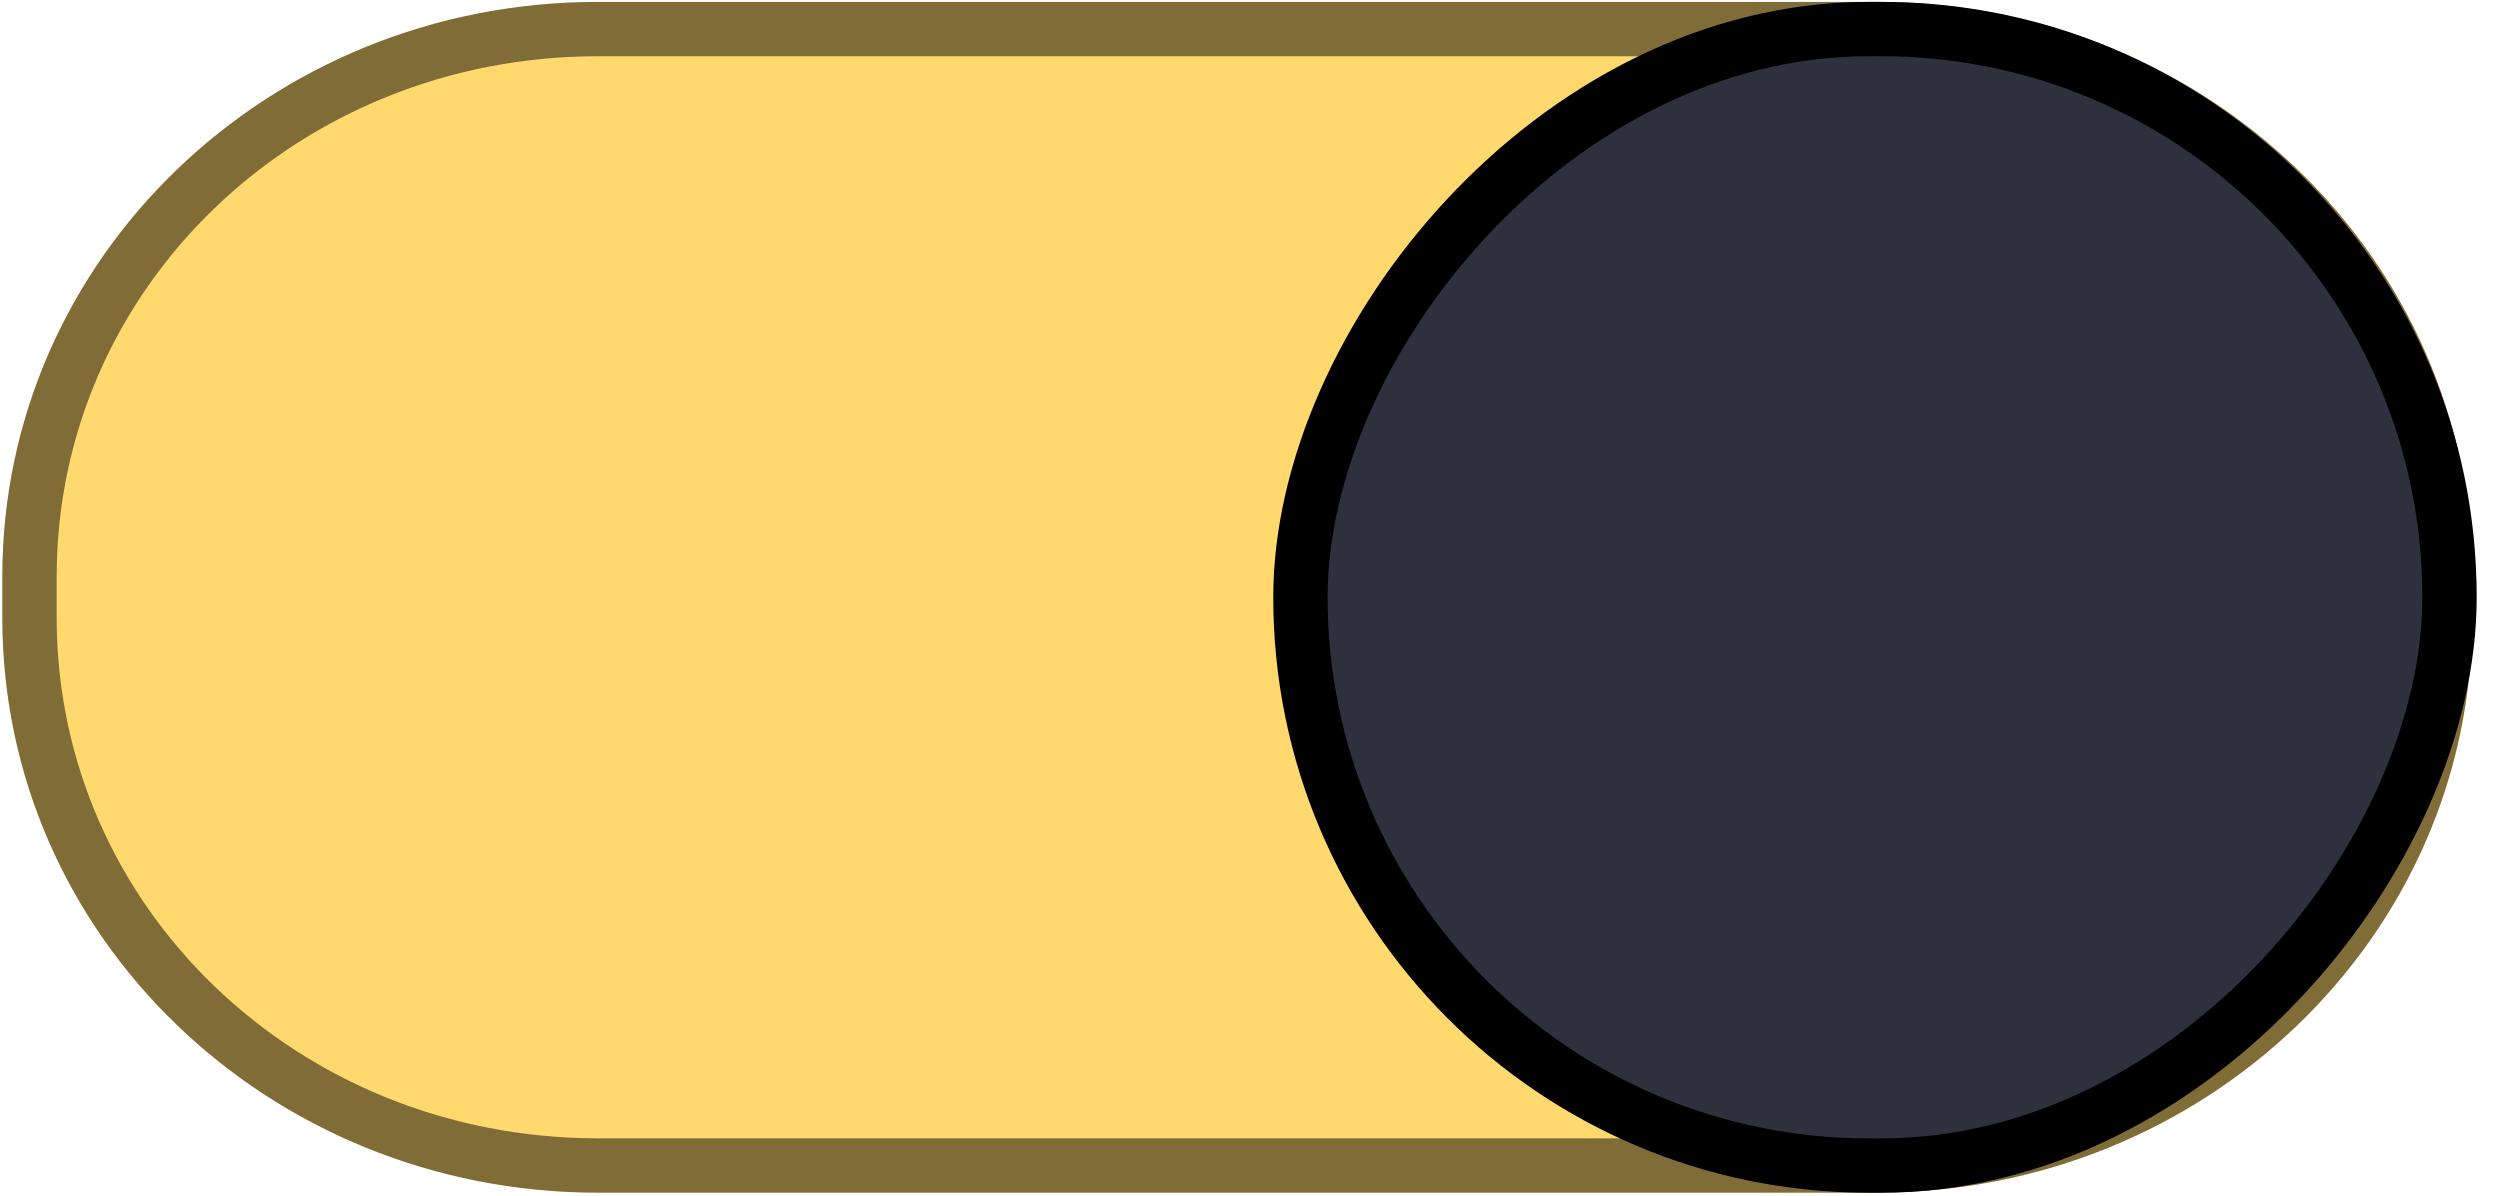 <svg version="1.1" viewBox="0 0 46 22" xmlns="http://www.w3.org/2000/svg"><path d="m10.998 0.035c-6.051 0-10.955 4.713-10.955 10.572v0.766c0 5.859 4.904 10.572 10.955 10.572h23.535c6.051 0 10.955-4.713 10.955-10.572v-0.766c0-5.859-4.904-10.572-10.955-10.572h-23.535z" color="#000000" color-rendering="auto" dominant-baseline="auto" fill="#ffd86e" image-rendering="auto" shape-rendering="auto" solid-color="#000000" stop-color="#000000"/><path d="m34.533 0.035c6.051 0 10.955 4.713 10.955 10.572v0.766c0 5.859-4.904 10.572-10.955 10.572h-23.535c-6.051 0-10.955-4.713-10.955-10.572v-0.766c0-5.859 4.904-10.572 10.955-10.572zm0 1h-23.535c-5.534 0-9.955 4.27-9.955 9.572v0.766c0 5.302 4.422 9.572 9.955 9.572h23.535c5.534 0 9.955-4.27 9.955-9.572v-0.766c0-5.302-4.422-9.572-9.955-9.572z" color="#000000" color-rendering="auto" dominant-baseline="auto" image-rendering="auto" opacity=".5" shape-rendering="auto" solid-color="#000000" stop-color="#000000"/><rect transform="scale(-1,1)" x="-45.071" y=".535" width="21.143" height="20.911" rx="10.455" ry="10.455" fill="#2e313d" stroke="#000" stroke-linecap="round" stroke-linejoin="round"/></svg>
